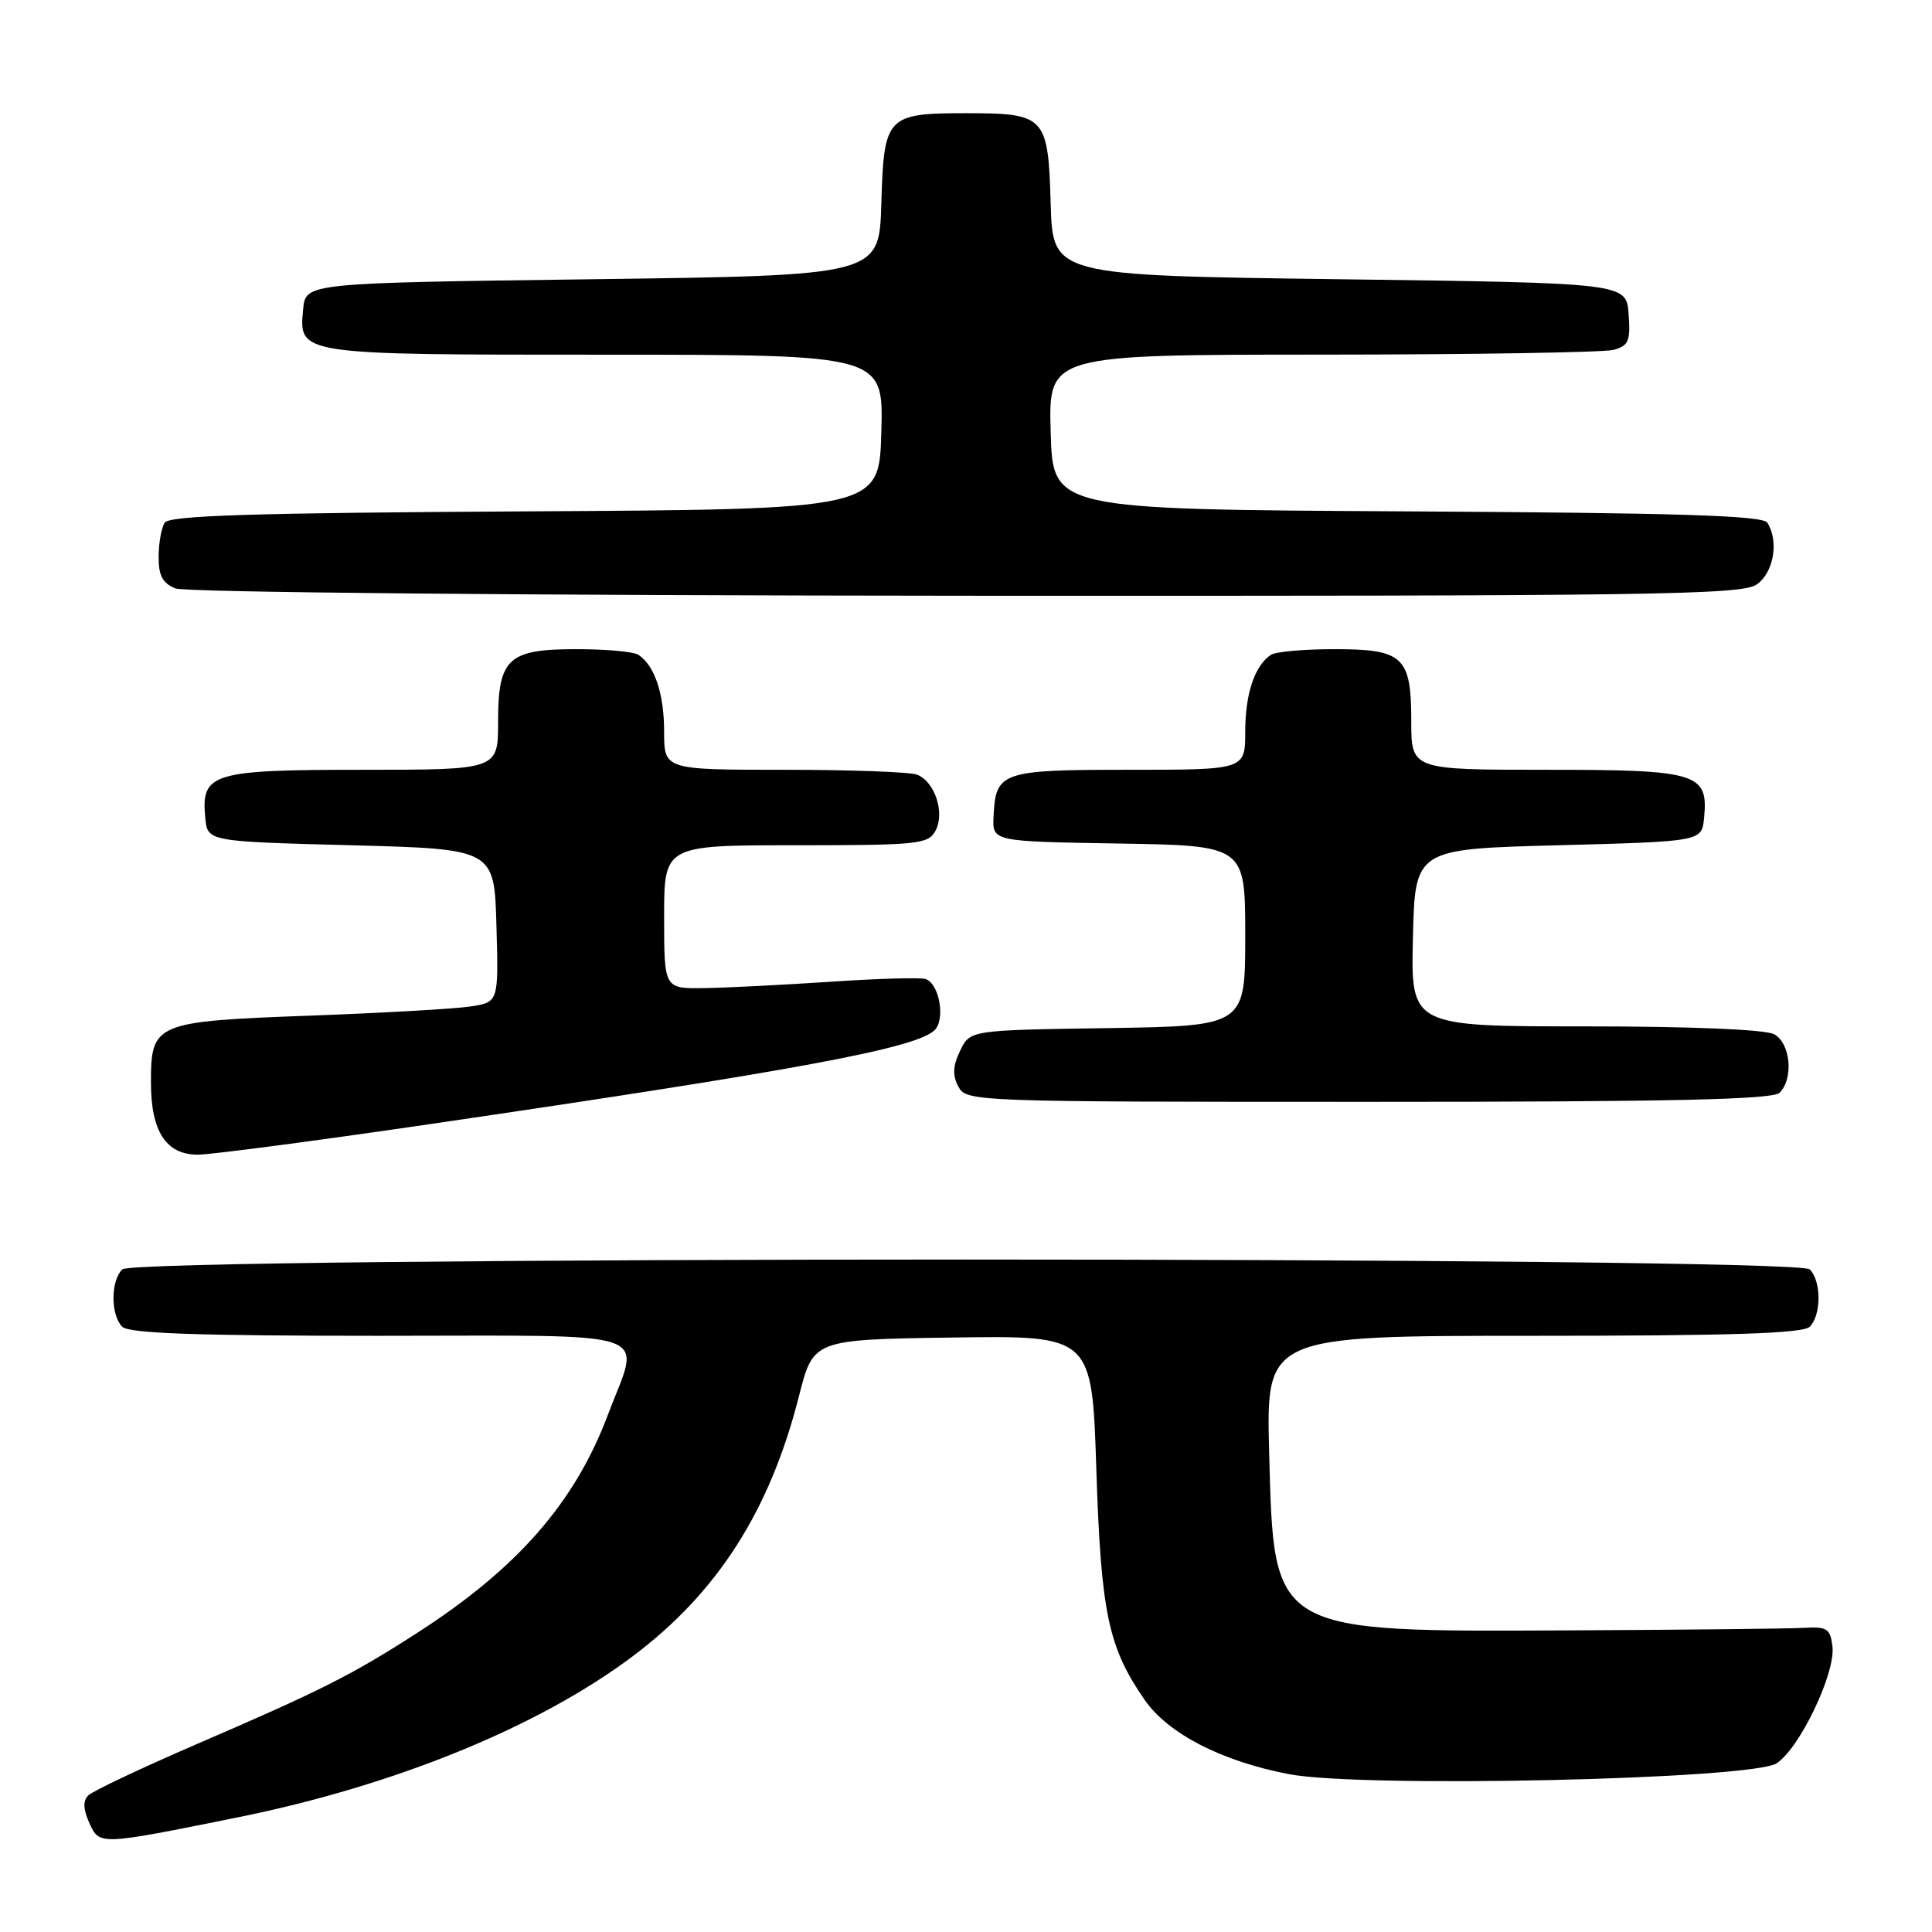 <?xml version="1.0" encoding="UTF-8" standalone="no"?>
<!DOCTYPE svg PUBLIC "-//W3C//DTD SVG 1.1//EN" "http://www.w3.org/Graphics/SVG/1.1/DTD/svg11.dtd" >
<svg xmlns="http://www.w3.org/2000/svg" xmlns:xlink="http://www.w3.org/1999/xlink" version="1.1" viewBox="0 0 256 256">
 <g >
 <path fill="currentColor"
d=" M 31.50 240.81 C 52.33 236.60 71.39 228.82 83.86 219.45 C 95.10 211.00 102.02 200.16 105.87 184.98 C 107.77 177.50 107.77 177.50 126.23 177.23 C 144.70 176.96 144.70 176.96 145.27 194.73 C 145.89 213.73 146.84 218.26 151.67 225.24 C 154.77 229.72 161.92 233.40 170.83 235.09 C 180.57 236.94 232.14 235.79 235.41 233.65 C 238.47 231.65 243.22 221.72 242.81 218.18 C 242.53 215.80 242.11 215.52 239.00 215.70 C 237.07 215.81 223.35 215.96 208.50 216.03 C 168.27 216.23 168.82 216.55 168.17 192.49 C 167.76 177.00 167.76 177.00 203.18 177.00 C 229.40 177.00 238.91 176.69 239.80 175.80 C 241.35 174.25 241.35 169.75 239.80 168.20 C 238.06 166.46 17.94 166.46 16.20 168.20 C 14.65 169.75 14.65 174.25 16.20 175.80 C 17.08 176.68 26.02 177.00 50.20 177.00 C 87.93 177.00 84.88 175.95 80.54 187.49 C 76.17 199.11 68.55 207.82 55.32 216.34 C 46.65 221.93 42.57 223.99 26.12 231.08 C 18.77 234.26 12.28 237.32 11.70 237.90 C 10.97 238.63 11.02 239.74 11.84 241.56 C 13.20 244.53 13.06 244.53 31.50 240.81 Z  M 56.91 148.96 C 105.51 141.84 121.25 138.92 123.81 136.53 C 125.30 135.14 124.50 130.39 122.66 129.73 C 122.02 129.50 116.33 129.66 110.00 130.09 C 103.67 130.51 96.14 130.89 93.25 130.93 C 88.00 131.00 88.00 131.00 88.00 121.50 C 88.00 112.00 88.00 112.00 105.46 112.00 C 121.71 112.00 123.00 111.86 123.96 110.07 C 125.24 107.69 123.86 103.54 121.49 102.64 C 120.58 102.29 112.67 102.00 103.92 102.00 C 88.00 102.00 88.00 102.00 88.00 96.93 C 88.00 91.94 86.75 88.20 84.60 86.77 C 84.00 86.36 80.39 86.02 76.58 86.02 C 67.32 85.99 66.00 87.20 66.00 95.65 C 66.00 102.00 66.00 102.00 48.07 102.00 C 28.04 102.00 26.62 102.43 27.20 108.38 C 27.50 111.50 27.50 111.50 46.50 112.00 C 65.50 112.50 65.50 112.50 65.78 122.66 C 66.07 132.81 66.07 132.81 62.28 133.37 C 60.20 133.68 50.62 134.23 41.00 134.58 C 20.50 135.34 20.00 135.55 20.00 143.43 C 20.00 149.92 22.00 153.00 26.22 153.00 C 27.93 153.00 41.74 151.18 56.91 148.96 Z  M 235.80 144.80 C 237.70 142.90 237.26 138.21 235.07 137.04 C 233.89 136.41 224.04 136.00 210.03 136.00 C 186.94 136.00 186.94 136.00 187.22 124.25 C 187.50 112.50 187.50 112.50 206.50 112.00 C 225.50 111.50 225.50 111.50 225.80 108.38 C 226.38 102.43 224.96 102.00 204.93 102.00 C 187.00 102.00 187.00 102.00 187.00 95.57 C 187.00 86.97 185.95 86.00 176.68 86.02 C 172.73 86.02 169.00 86.36 168.40 86.77 C 166.25 88.20 165.00 91.94 165.00 96.93 C 165.00 102.00 165.00 102.00 149.62 102.00 C 132.63 102.00 131.92 102.25 131.65 108.22 C 131.50 111.50 131.50 111.50 148.25 111.77 C 165.00 112.05 165.00 112.05 165.00 124.00 C 165.00 135.95 165.00 135.95 146.76 136.23 C 128.53 136.50 128.53 136.50 127.22 139.23 C 126.25 141.25 126.19 142.49 126.99 143.98 C 128.05 145.97 128.93 146.00 181.34 146.00 C 221.43 146.00 234.90 145.70 235.80 144.80 Z  M 232.78 77.44 C 235.03 75.87 235.74 71.72 234.18 69.26 C 233.58 68.31 222.48 67.96 186.45 67.76 C 139.50 67.50 139.50 67.50 139.22 57.25 C 138.93 47.00 138.93 47.00 175.22 46.99 C 195.17 46.98 212.54 46.70 213.80 46.36 C 215.80 45.82 216.06 45.20 215.80 41.62 C 215.50 37.50 215.50 37.50 177.50 37.00 C 139.50 36.50 139.50 36.50 139.22 27.00 C 138.89 15.39 138.53 15.00 128.00 15.00 C 117.47 15.00 117.11 15.39 116.78 27.00 C 116.50 36.50 116.50 36.50 78.50 37.00 C 40.50 37.50 40.50 37.50 40.17 40.96 C 39.59 47.03 39.36 47.00 80.23 47.00 C 117.07 47.00 117.07 47.00 116.78 57.25 C 116.50 67.50 116.50 67.50 69.55 67.76 C 33.52 67.96 22.42 68.31 21.82 69.26 C 21.39 69.94 21.02 71.98 21.02 73.78 C 21.00 76.26 21.55 77.29 23.25 77.97 C 24.54 78.49 69.39 78.90 128.03 78.94 C 219.27 78.99 230.80 78.83 232.78 77.44 Z "/>
</g>
</svg>